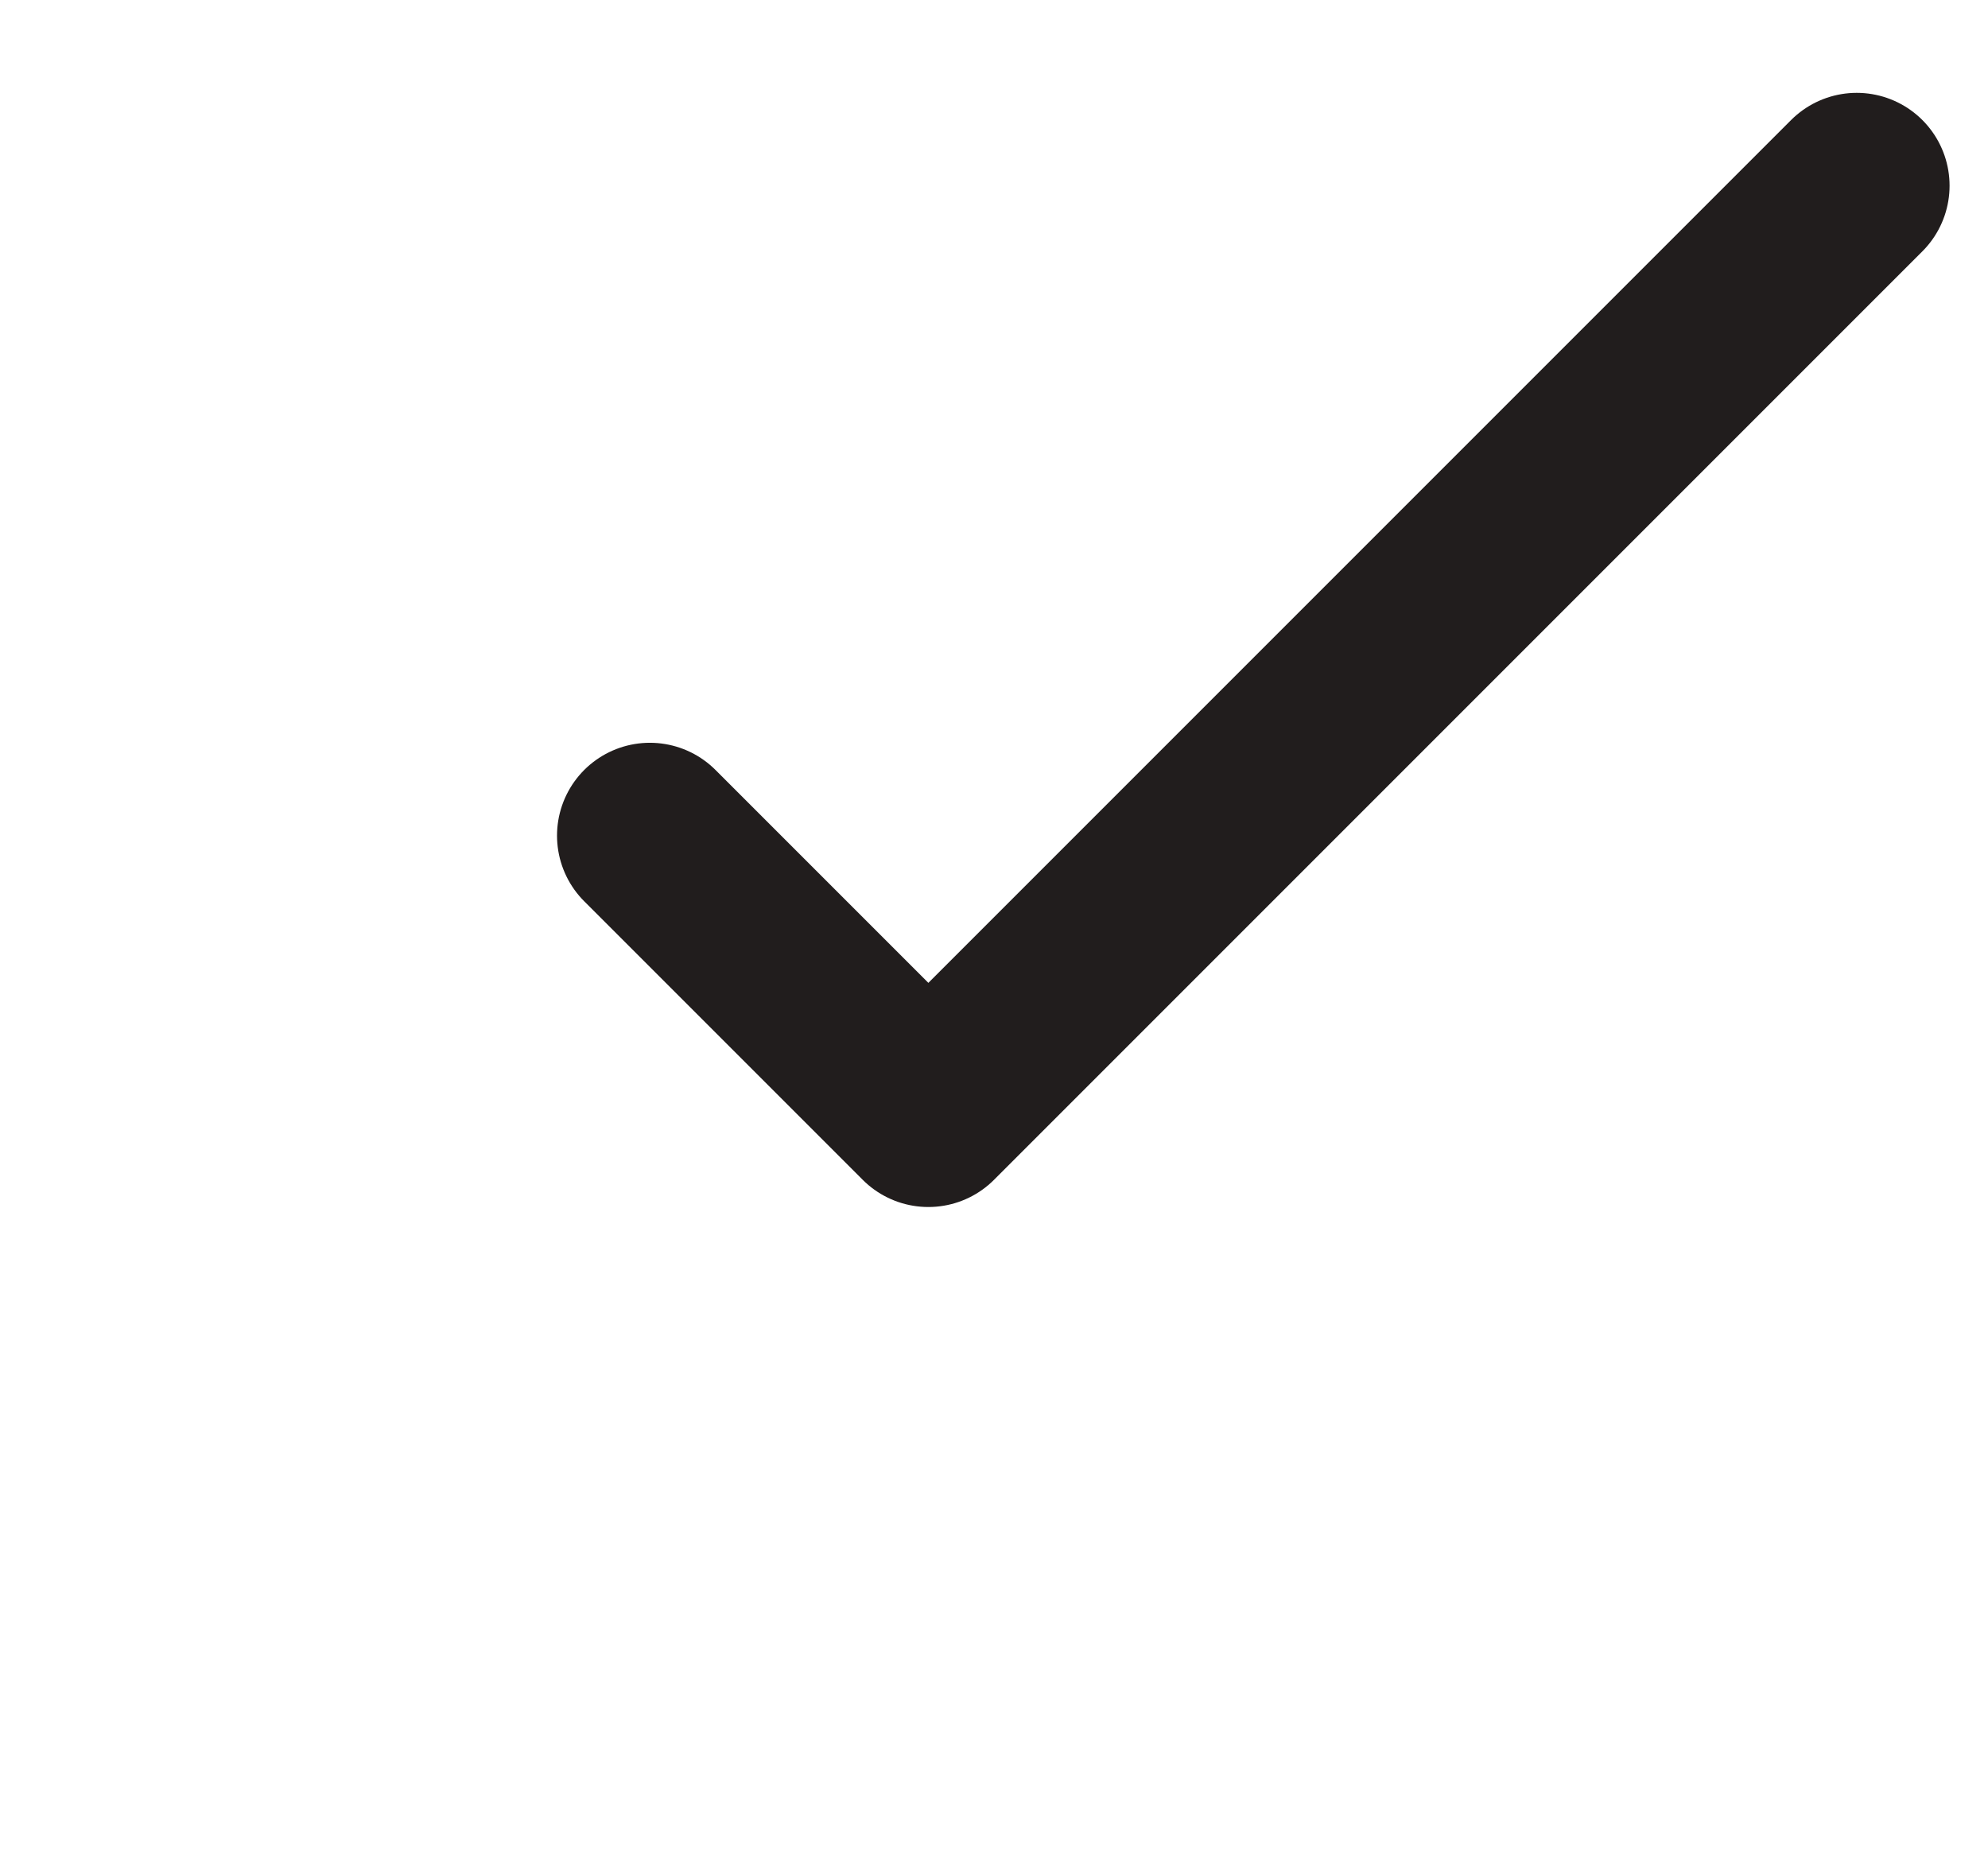 <svg xmlns="http://www.w3.org/2000/svg" width="21.414" height="20" viewBox="0 0 21.414 20"><defs><style>.a{fill:none;stroke:#211d1d;stroke-linecap:round;stroke-linejoin:round;stroke-width:2px;}</style></defs><g transform="translate(-934 -6)"><path class="a" d="M941,15l3,3L954,8"/></g></svg>